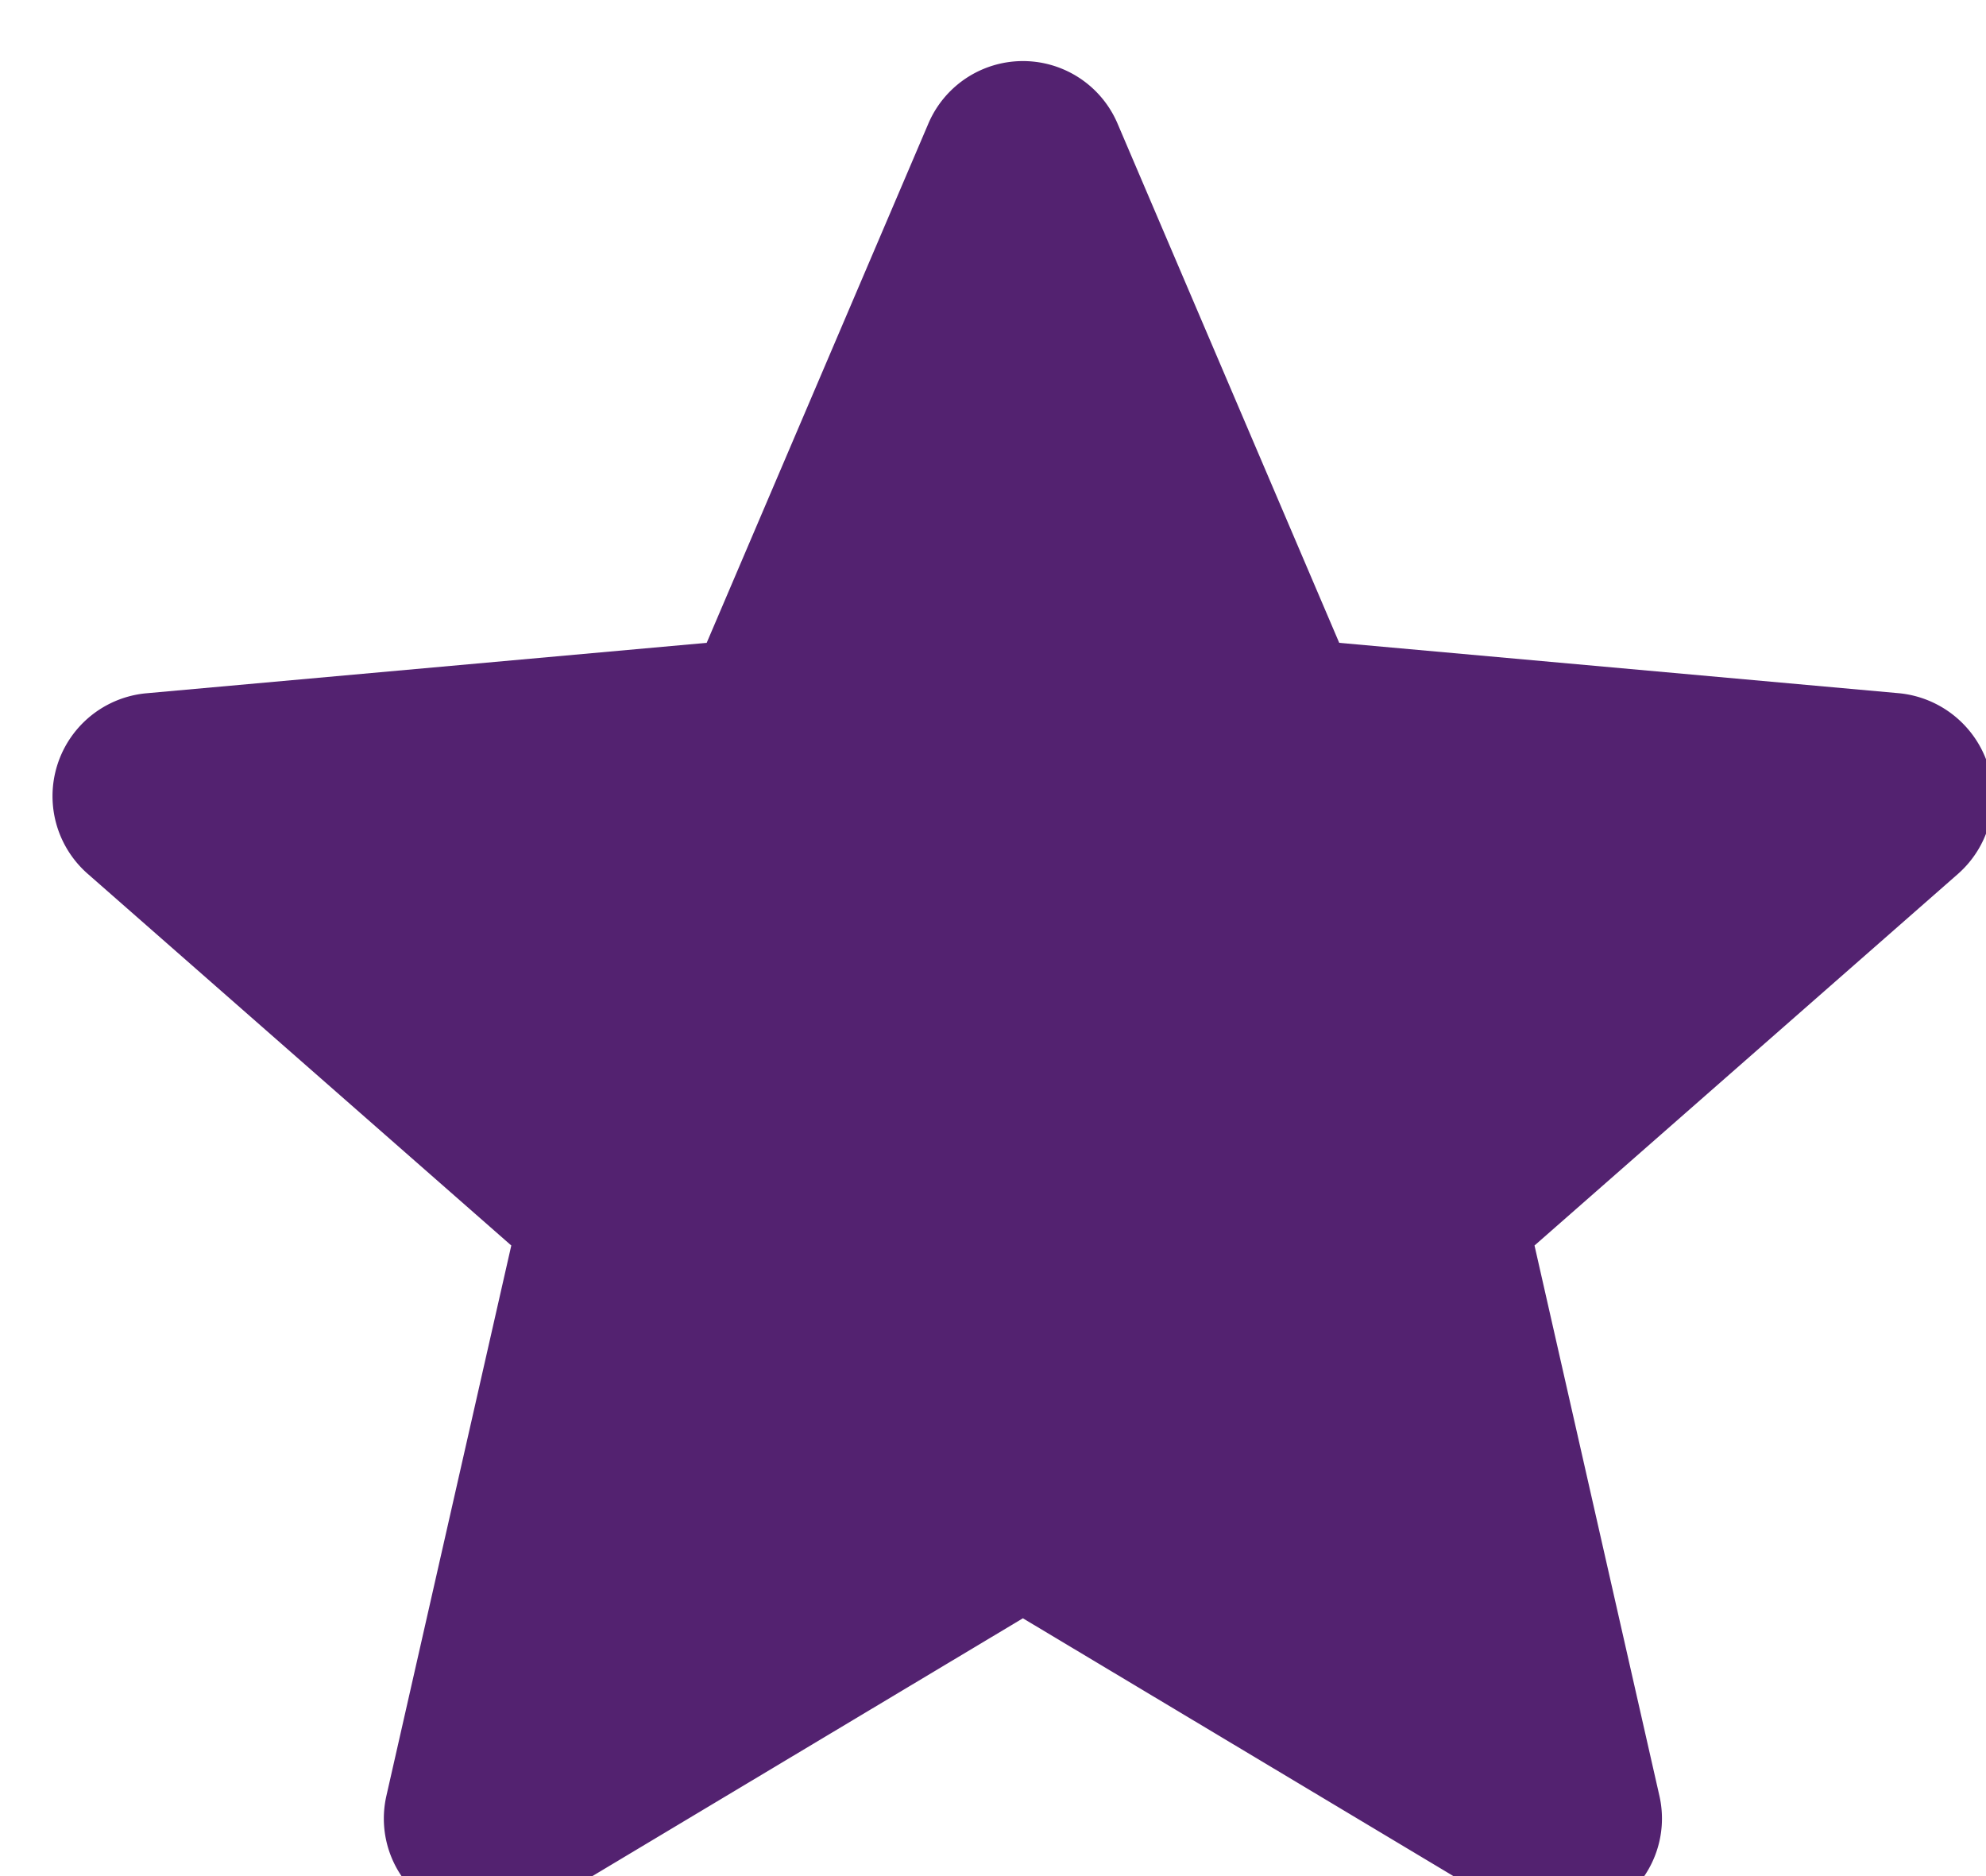 <svg xmlns="http://www.w3.org/2000/svg" xmlns:xlink="http://www.w3.org/1999/xlink" width="18" height="17" viewBox="0 0 18 17">
  <defs>
    <clipPath id="clip-path">
      <rect id="Rectangle_3426" data-name="Rectangle 3426" width="18" height="17" transform="translate(0.003 -0.474)" fill="#fff"/>
    </clipPath>
  </defs>
  <g id="Group_3559" data-name="Group 3559" transform="translate(-0.003 0.474)" clip-path="url(#clip-path)">
    <path id="Path_6453" data-name="Path 6453" d="M792.544,1486.8a.943.943,0,0,0-.8-.642l-5.078-.457-2.007-4.7a.932.932,0,0,0-1.719,0l-2.007,4.7-5.078.457a.936.936,0,0,0-.532,1.636l3.839,3.368-1.132,4.987a.928.928,0,0,0,.363.959.908.908,0,0,0,.549.185.939.939,0,0,0,.479-.132l4.378-2.621,4.378,2.621a.948.948,0,0,0,1.028-.053.928.928,0,0,0,.363-.959l-1.132-4.987,3.839-3.368A.935.935,0,0,0,792.544,1486.8Z" transform="translate(-774.525 -1480.35)" fill="#532270"/>
  </g>
</svg>
